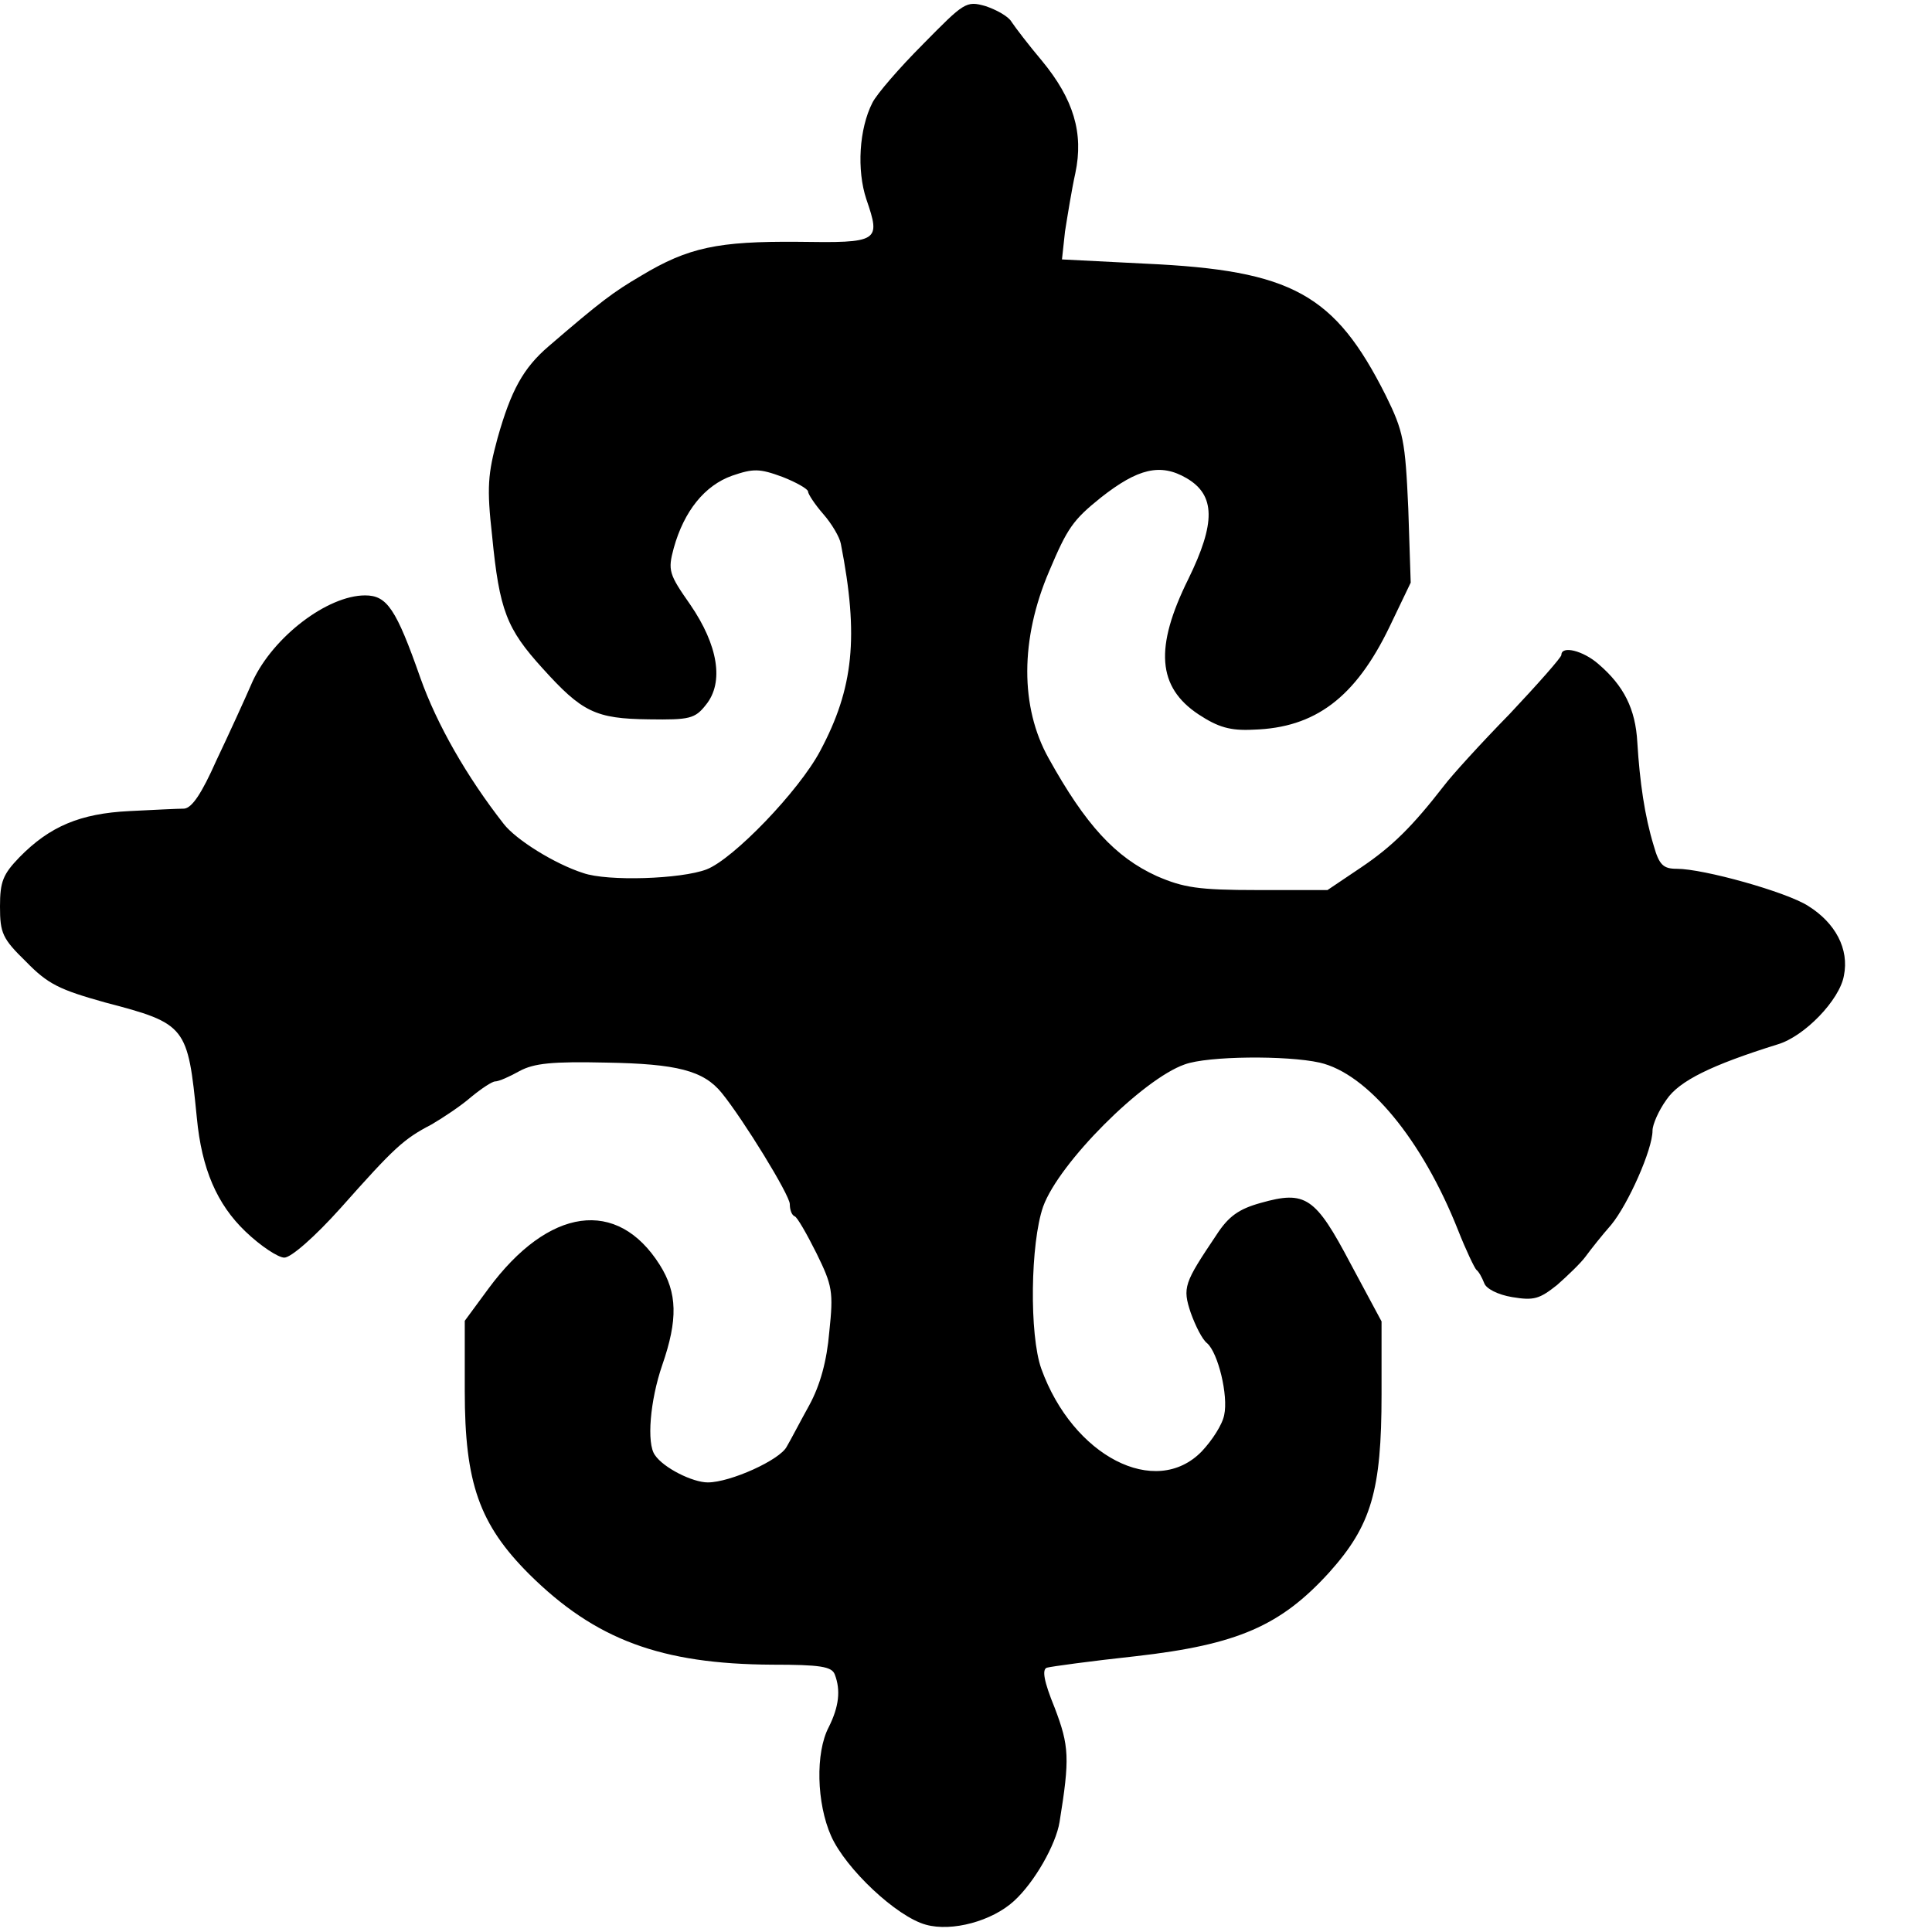 <?xml version="1.0" standalone="no"?>
<!DOCTYPE svg PUBLIC "-//W3C//DTD SVG 20010904//EN"
 "http://www.w3.org/TR/2001/REC-SVG-20010904/DTD/svg10.dtd">
<svg version="1.0" xmlns="http://www.w3.org/2000/svg"
 width="318pt" height="318pt" viewBox="0 0 318 318"
 preserveAspectRatio="xMidYMid meet">
<g transform="translate(0,318) scale(0.1,-0.1)"
fill="#000000" stroke="none">
<path d="M1519 3107 c-39 -39 -76 -82 -83 -96 -22 -43 -26 -111 -10 -159 24
-70 21 -72 -113 -70 -131 1 -180 -9 -258 -56 -46 -27 -66 -42 -152 -116 -42
-36 -62 -73 -84 -151 -16 -59 -18 -81 -9 -161 12 -123 24 -153 83 -218 65 -72
87 -83 175 -84 67 -1 76 1 94 24 30 37 20 98 -26 165 -35 50 -37 56 -27 93 17
61 51 103 96 119 35 12 45 12 83 -2 23 -9 42 -20 42 -24 0 -4 11 -21 25 -37
14 -16 27 -38 29 -49 30 -153 21 -238 -34 -341 -35 -66 -143 -178 -187 -195
-42 -16 -163 -20 -203 -6 -47 15 -111 55 -131 81 -61 78 -110 164 -137 240
-40 114 -55 136 -91 136 -62 0 -151 -68 -185 -141 -13 -30 -40 -89 -60 -131
-24 -54 -40 -78 -53 -79 -10 0 -50 -2 -90 -4 -81 -4 -131 -25 -181 -76 -27
-28 -32 -40 -32 -81 0 -44 4 -53 43 -91 36 -37 55 -46 130 -67 134 -35 136
-39 151 -190 8 -84 33 -142 80 -187 25 -24 54 -43 64 -43 11 0 50 34 93 82 88
99 103 113 149 137 19 11 49 31 65 45 17 14 35 26 40 26 6 0 24 8 40 17 24 13
54 16 143 14 116 -2 160 -13 190 -50 35 -43 112 -168 112 -183 0 -9 3 -18 8
-20 4 -1 20 -29 36 -61 26 -53 28 -63 21 -129 -4 -48 -15 -88 -33 -121 -15
-27 -31 -58 -37 -68 -11 -22 -93 -59 -130 -59 -25 0 -73 24 -87 45 -14 19 -8
90 12 148 26 75 25 119 -4 165 -70 111 -183 95 -282 -39 l-39 -53 0 -116 c0
-151 24 -219 106 -301 109 -108 217 -148 400 -149 79 0 98 -3 103 -16 10 -26
7 -53 -10 -87 -22 -42 -20 -125 4 -179 24 -54 108 -133 156 -146 43 -12 109 6
145 39 34 31 69 93 75 130 17 105 16 125 -8 188 -18 44 -21 63 -13 66 7 2 73
11 147 19 167 19 238 50 318 138 69 77 86 134 86 293 l0 120 -51 95 c-58 110
-74 121 -148 100 -36 -10 -53 -22 -73 -53 -53 -79 -56 -86 -42 -128 8 -22 19
-44 27 -50 18 -16 35 -86 28 -118 -3 -16 -20 -42 -37 -60 -76 -78 -212 -8
-264 136 -20 56 -18 207 3 267 26 72 164 210 233 234 38 14 168 15 222 3 79
-18 169 -127 228 -276 13 -33 27 -62 30 -65 4 -3 9 -12 13 -22 3 -9 22 -19 46
-23 36 -6 45 -3 74 20 17 15 39 36 47 47 8 11 27 35 42 52 28 34 68 124 68
155 0 10 10 33 23 51 21 31 74 57 183 91 44 13 102 73 109 113 9 44 -14 87
-59 115 -36 23 -172 61 -216 61 -22 0 -29 6 -38 38 -15 49 -23 105 -27 170 -3
55 -22 93 -64 129 -25 22 -61 31 -61 15 0 -4 -38 -47 -85 -97 -48 -49 -96
-102 -108 -118 -52 -67 -85 -100 -137 -135 l-55 -37 -115 0 c-98 0 -122 4
-166 23 -68 31 -117 84 -178 194 -47 84 -47 196 1 308 30 71 39 84 85 121 61
48 98 57 141 32 48 -28 48 -74 3 -166 -56 -113 -51 -178 17 -223 32 -21 52
-27 90 -25 102 3 168 53 224 169 l35 73 -4 122 c-5 112 -8 127 -37 186 -84
167 -154 206 -395 217 l-138 7 5 46 c4 25 11 69 17 96 14 66 -3 122 -55 185
-22 26 -44 55 -50 64 -5 9 -25 20 -43 26 -32 9 -35 6 -103 -63z"/>
</g>
</svg>
